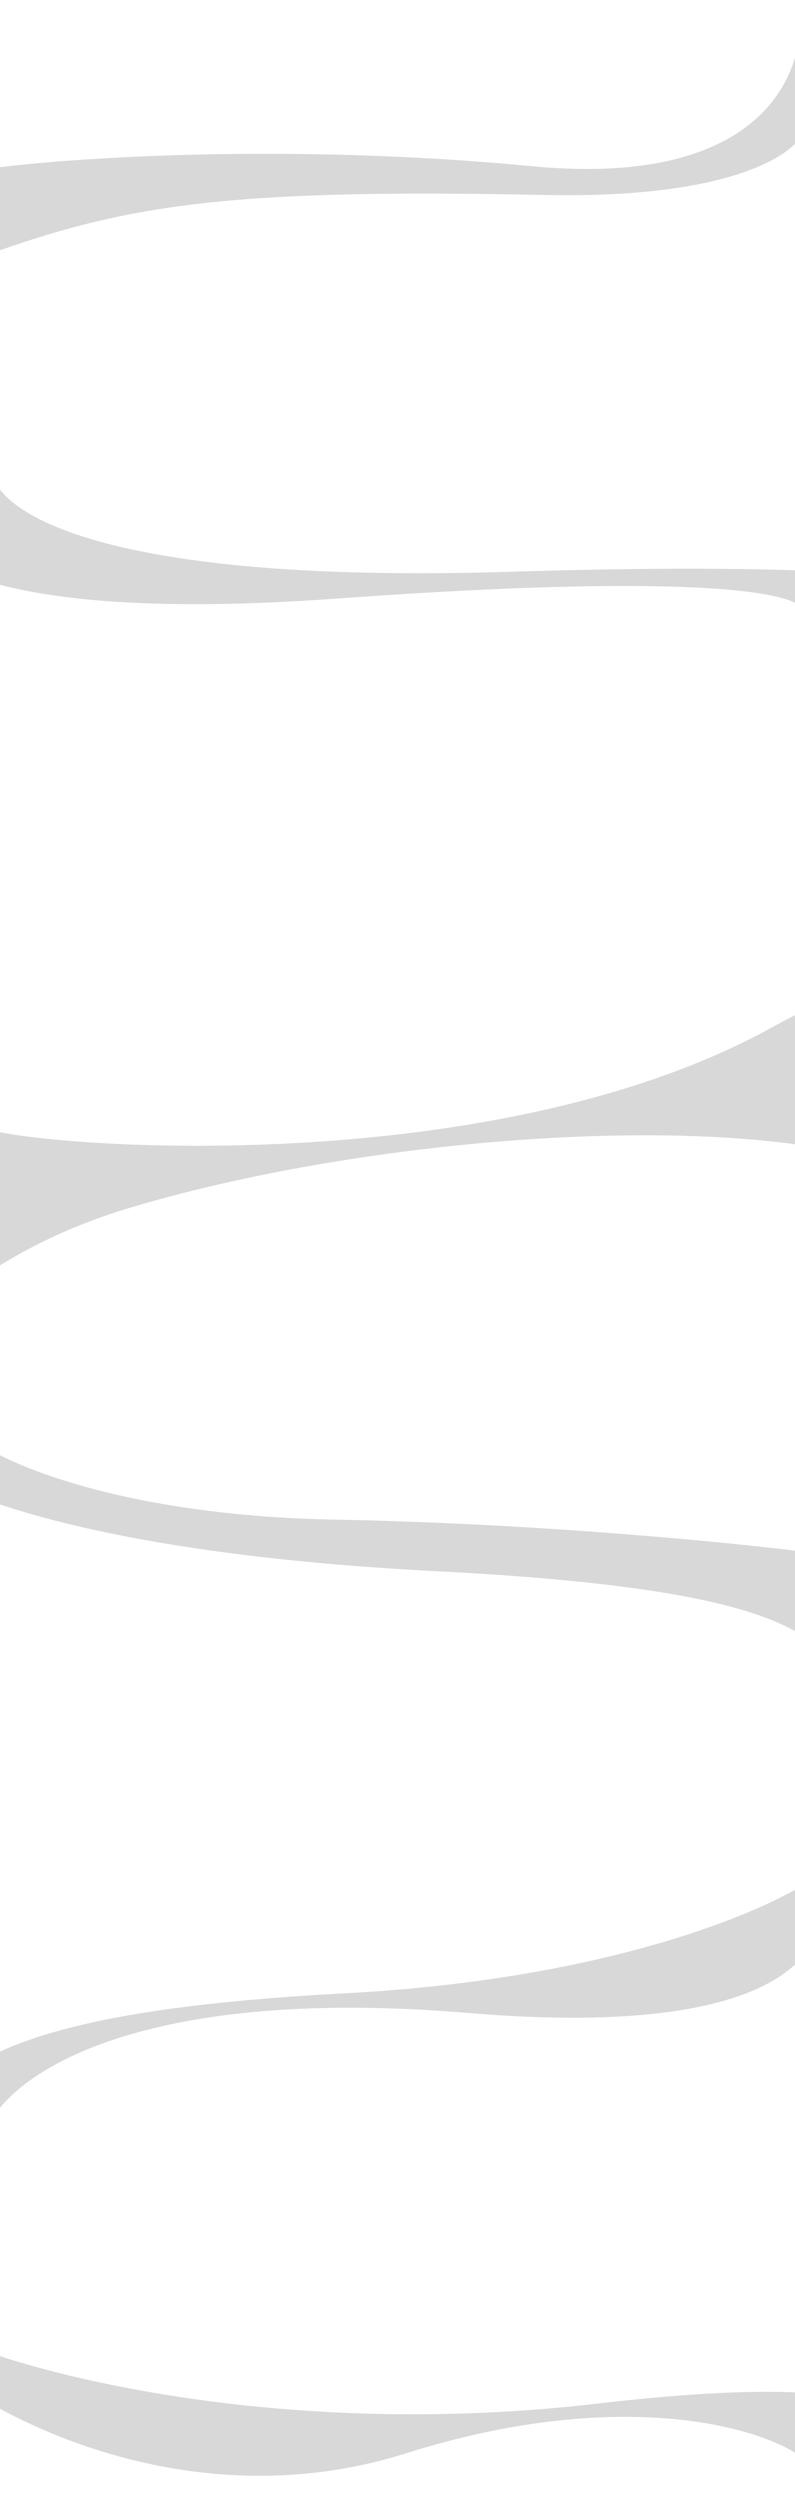 <svg width="1440" height="4528" viewBox="0 0 1440 4528" fill="none" xmlns="http://www.w3.org/2000/svg">
<path d="M1447.17 188.858V251.299C1433.96 274.16 1335.51 360.206 987.739 353.15C432.814 341.89 241.834 367.992 -5 455V303.504C136.734 285.249 528.665 259.181 962.516 300.945C1317.6 335.127 1428.98 190.616 1447.17 72.48V0C1450.66 21.37 1451.21 46.277 1447.17 72.48V188.858Z" fill="#D8D8D8"/>
<path d="M927.119 1035.5C150.281 1059.9 -25.318 915.333 -16.013 840L-167.553 903.5C-198.126 984.833 -85.004 1134.8 612.077 1084C1309.16 1033.2 1463.49 1079.5 1453.52 1109H1858.29C1871.58 1074.33 1703.96 1011.1 927.119 1035.5Z" fill="#D8D8D8"/>
<path d="M231.109 2188.82C750.373 2031.16 1639.43 1982.93 1779.43 2219.09L2059.98 2130.05C1925.21 1919.12 1886.36 1591.45 1397.27 1861.34C879.322 2147.15 34.048 2076.06 -35.456 2040.85L-129.88 2309.43C-110.029 2420.92 -59.477 2277.05 231.109 2188.82Z" fill="#D8D8D8"/>
<path d="M791.197 2845.78C143.206 2812.65 -118.264 2694.38 -168 2639.39L-40.107 2612C20.287 2655.86 234.01 2745.32 605.752 2752.27C977.494 2759.21 1330.48 2794.34 1460.5 2811.04L1582 3141C1481.82 3015.43 1601.18 2887.19 791.197 2845.78Z" fill="#D8D8D8"/>
<path d="M628.444 3609.99C1104.54 3584.52 1390.86 3460.38 1474.51 3401.5C1521.55 3504.45 1462.25 3697.45 848.727 3645.9C235.202 3594.34 11.402 3765.01 -23.807 3856.79L-184.854 3975.23C-177.811 3736.68 33.33 3641.83 628.444 3609.99Z" fill="#D8D8D8"/>
<path d="M1082.13 4353.31C523.653 4418.36 76.132 4304.21 -77.818 4239L-114 4288.11C10.863 4389.81 355.514 4563.26 735.211 4443.47C1114.91 4323.69 1364.49 4393.56 1441.82 4443.47L1793 4528C1641.89 4443.47 1780.23 4272.01 1082.13 4353.31Z" fill="#D8D8D8"/>
</svg>
